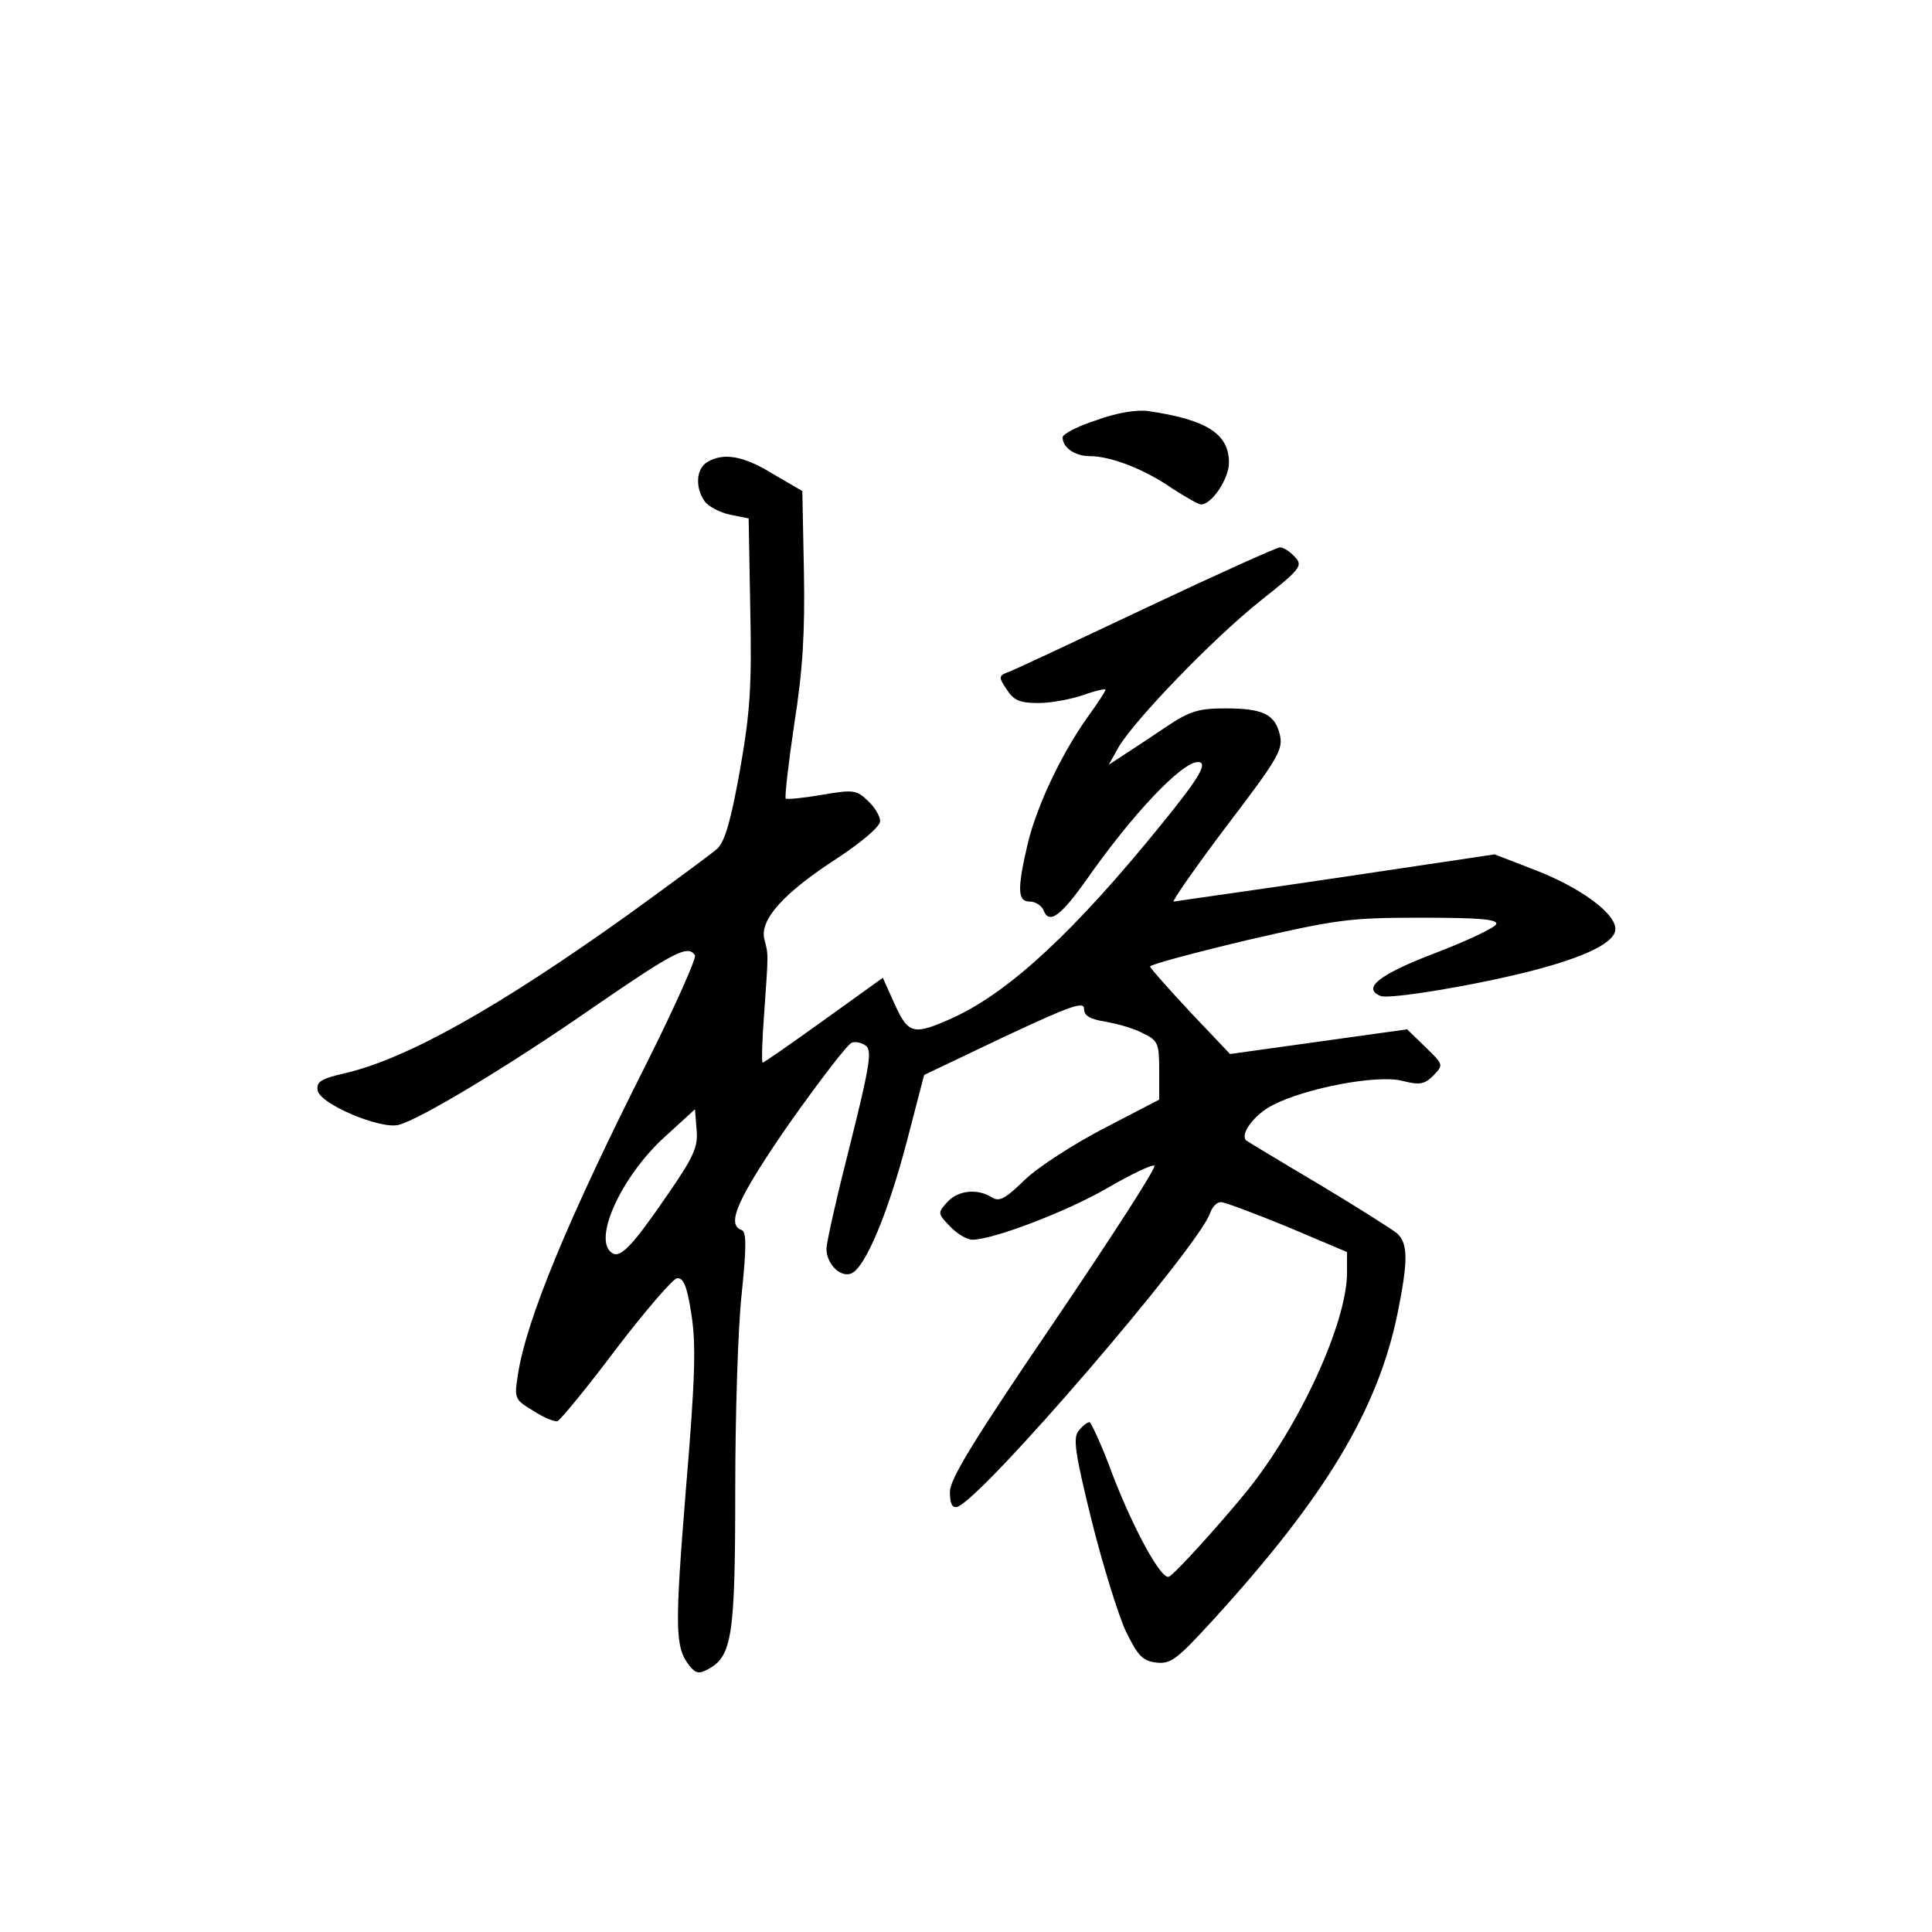 <?xml version="1.0" standalone="no"?>
<!DOCTYPE svg PUBLIC "-//W3C//DTD SVG 20010904//EN"
 "http://www.w3.org/TR/2001/REC-SVG-20010904/DTD/svg10.dtd">
<svg version="1.0" xmlns="http://www.w3.org/2000/svg"
 width="360pt" height="360pt" viewBox="0 0 360 360"
 preserveAspectRatio="xMidYMid meet">
<g transform="translate(0,360) scale(0.1,-0.1)"
fill="#000000" stroke="none">
<path d="M2043 2817 c-35 -11 -63 -26 -63 -32 0 -19 23 -35 51 -35 39 0 103
-25 153 -60 25 -16 49 -30 54 -30 20 0 52 48 52 78 0 54 -42 80 -150 96 -22 3
-59 -3 -97 -17z"/>
<path d="M1318 2739 c-21 -12 -23 -48 -5 -73 7 -10 29 -21 47 -25 l35 -7 3
-169 c3 -142 0 -191 -19 -299 -17 -95 -28 -133 -42 -147 -11 -10 -86 -65 -166
-123 -245 -175 -413 -269 -529 -296 -44 -10 -53 -16 -50 -32 4 -25 117 -73
151 -64 39 10 206 110 364 220 150 103 175 116 188 96 3 -5 -37 -95 -89 -199
-148 -293 -226 -482 -241 -583 -7 -44 -6 -46 29 -67 20 -13 40 -21 45 -19 5 2
54 61 108 133 54 71 106 131 114 133 12 2 19 -13 27 -65 9 -56 8 -115 -10
-329 -21 -260 -20 -293 6 -327 12 -15 18 -17 36 -7 44 24 50 62 50 332 0 138
5 304 12 367 9 87 9 116 0 119 -30 10 -7 60 89 199 56 79 108 147 116 150 7 3
19 0 27 -6 11 -10 6 -40 -30 -184 -24 -94 -44 -182 -44 -194 0 -28 26 -54 46
-46 26 10 69 113 104 247 l32 123 149 71 c124 58 149 67 149 52 0 -13 11 -19
41 -24 23 -4 54 -13 70 -22 27 -13 29 -19 29 -69 l0 -54 -102 -53 c-56 -29
-123 -72 -148 -96 -37 -36 -48 -42 -62 -33 -27 17 -63 13 -83 -9 -18 -20 -18
-21 5 -45 13 -14 32 -25 42 -25 38 0 175 52 251 96 43 25 82 44 88 42 5 -2
-79 -132 -186 -290 -151 -222 -195 -294 -195 -318 0 -21 4 -30 13 -28 43 10
452 486 472 548 4 11 12 20 20 20 7 0 63 -21 124 -46 l111 -47 0 -38 c0 -94
-89 -287 -187 -408 -54 -66 -135 -155 -145 -159 -14 -6 -65 87 -104 188 -20
55 -41 100 -44 100 -4 0 -13 -7 -20 -16 -11 -13 -7 -41 24 -167 21 -84 50
-177 64 -207 23 -47 32 -55 57 -58 27 -3 39 7 105 79 210 230 307 392 344 571
20 99 20 131 -1 150 -10 8 -76 50 -148 93 -71 42 -132 79 -133 80 -12 12 16
49 50 66 62 32 195 57 241 45 32 -8 41 -7 58 10 19 20 19 20 -15 53 l-34 33
-165 -23 -165 -23 -74 78 c-40 43 -74 81 -75 85 -2 3 79 25 180 49 169 39 192
42 325 42 109 0 143 -3 140 -12 -3 -7 -54 -31 -114 -54 -105 -40 -137 -66
-101 -80 17 -6 172 19 281 47 101 26 156 53 156 78 0 30 -67 78 -150 110 l-75
29 -295 -44 c-162 -24 -299 -43 -303 -44 -4 0 40 63 98 140 96 126 106 143
100 170 -9 39 -31 50 -102 50 -49 0 -66 -5 -108 -33 -28 -19 -63 -42 -80 -53
l-29 -19 19 34 c31 51 173 199 263 271 76 60 80 66 65 82 -9 10 -21 18 -28 18
-6 0 -117 -50 -246 -111 -129 -61 -244 -115 -257 -120 -22 -8 -22 -10 -6 -34
13 -20 24 -25 59 -25 23 0 61 7 84 15 22 8 41 12 41 10 0 -3 -15 -26 -34 -52
-50 -71 -94 -165 -111 -235 -20 -86 -19 -108 4 -108 10 0 21 -7 25 -15 10 -28
31 -14 80 55 86 123 178 220 208 220 20 0 3 -29 -67 -115 -162 -200 -282 -311
-386 -360 -77 -35 -86 -33 -112 24 l-22 49 -110 -79 c-60 -43 -111 -79 -114
-79 -2 0 -1 42 3 93 8 114 8 107 0 138 -8 36 37 86 138 151 45 30 78 58 78 68
0 9 -10 26 -23 38 -21 20 -27 21 -85 11 -35 -6 -65 -9 -68 -7 -2 3 5 65 16
139 16 101 20 171 18 284 l-3 150 -55 32 c-55 34 -92 40 -122 22z m-74 -1365
c-65 -95 -88 -119 -103 -109 -38 23 16 142 97 216 l57 52 3 -38 c3 -32 -5 -50
-54 -121z"/>
</g>
</svg>
